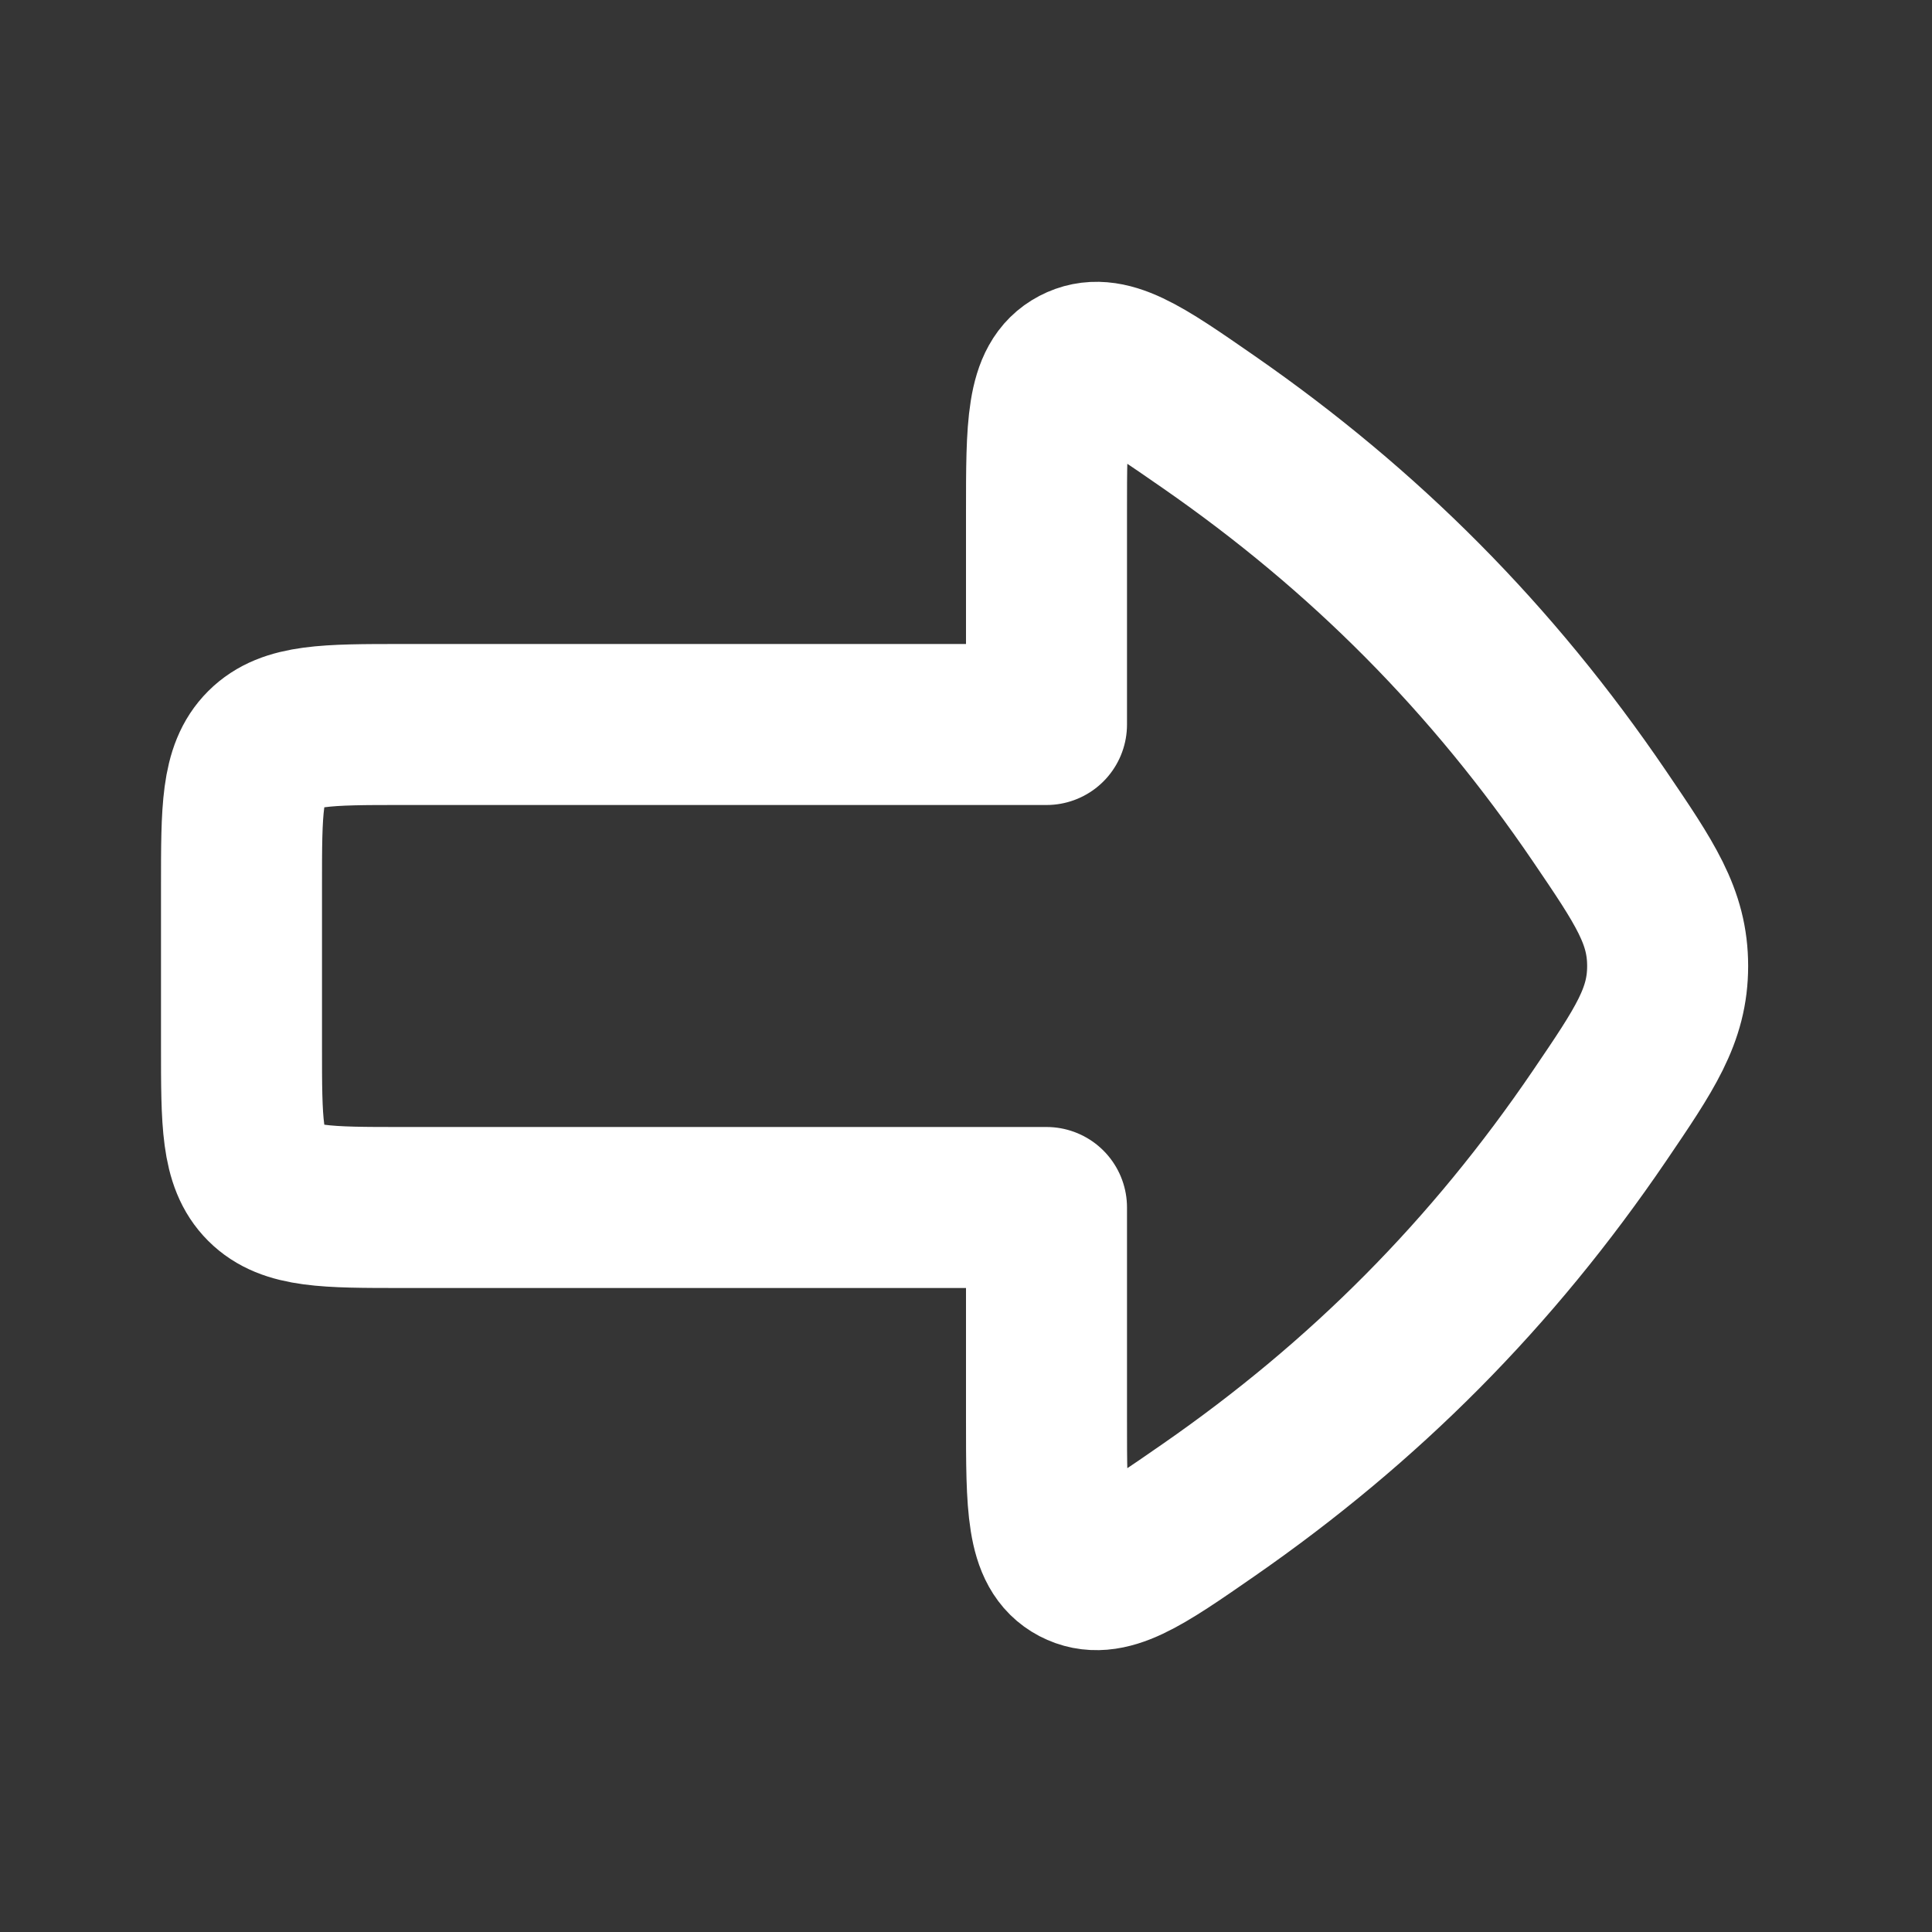 <svg width="24" height="24" viewBox="0 0 24 24" fill="none" xmlns="http://www.w3.org/2000/svg">
<rect x="0" y="0" width="24" height="24" fill="#333333" stroke="none"/>
<path d="M24 0V24H0V0H24Z" fill="white" fill-opacity="0.01"/>
<path d="M13 9V6.365C13 5.294 13 4.758 13.375 4.562C13.751 4.365 14.171 4.657 15.013 5.241C16.955 6.588 18.538 8.181 19.871 10.141C20.434 10.97 20.716 11.385 20.716 12C20.716 12.615 20.434 13.03 19.871 13.859C18.538 15.819 16.955 17.412 15.013 18.759C14.171 19.343 13.751 19.634 13.375 19.438C13 19.241 13 18.706 13 17.634L13 15H5C4.057 15 3.586 15 3.293 14.707C3 14.414 3 13.943 3 13V11C3 10.057 3 9.586 3.293 9.293C3.586 9 4.057 9 5 9L13 9Z" stroke="#FFFFFF" stroke-width="2" stroke-linecap="round" stroke-linejoin="round"/>
</svg>
